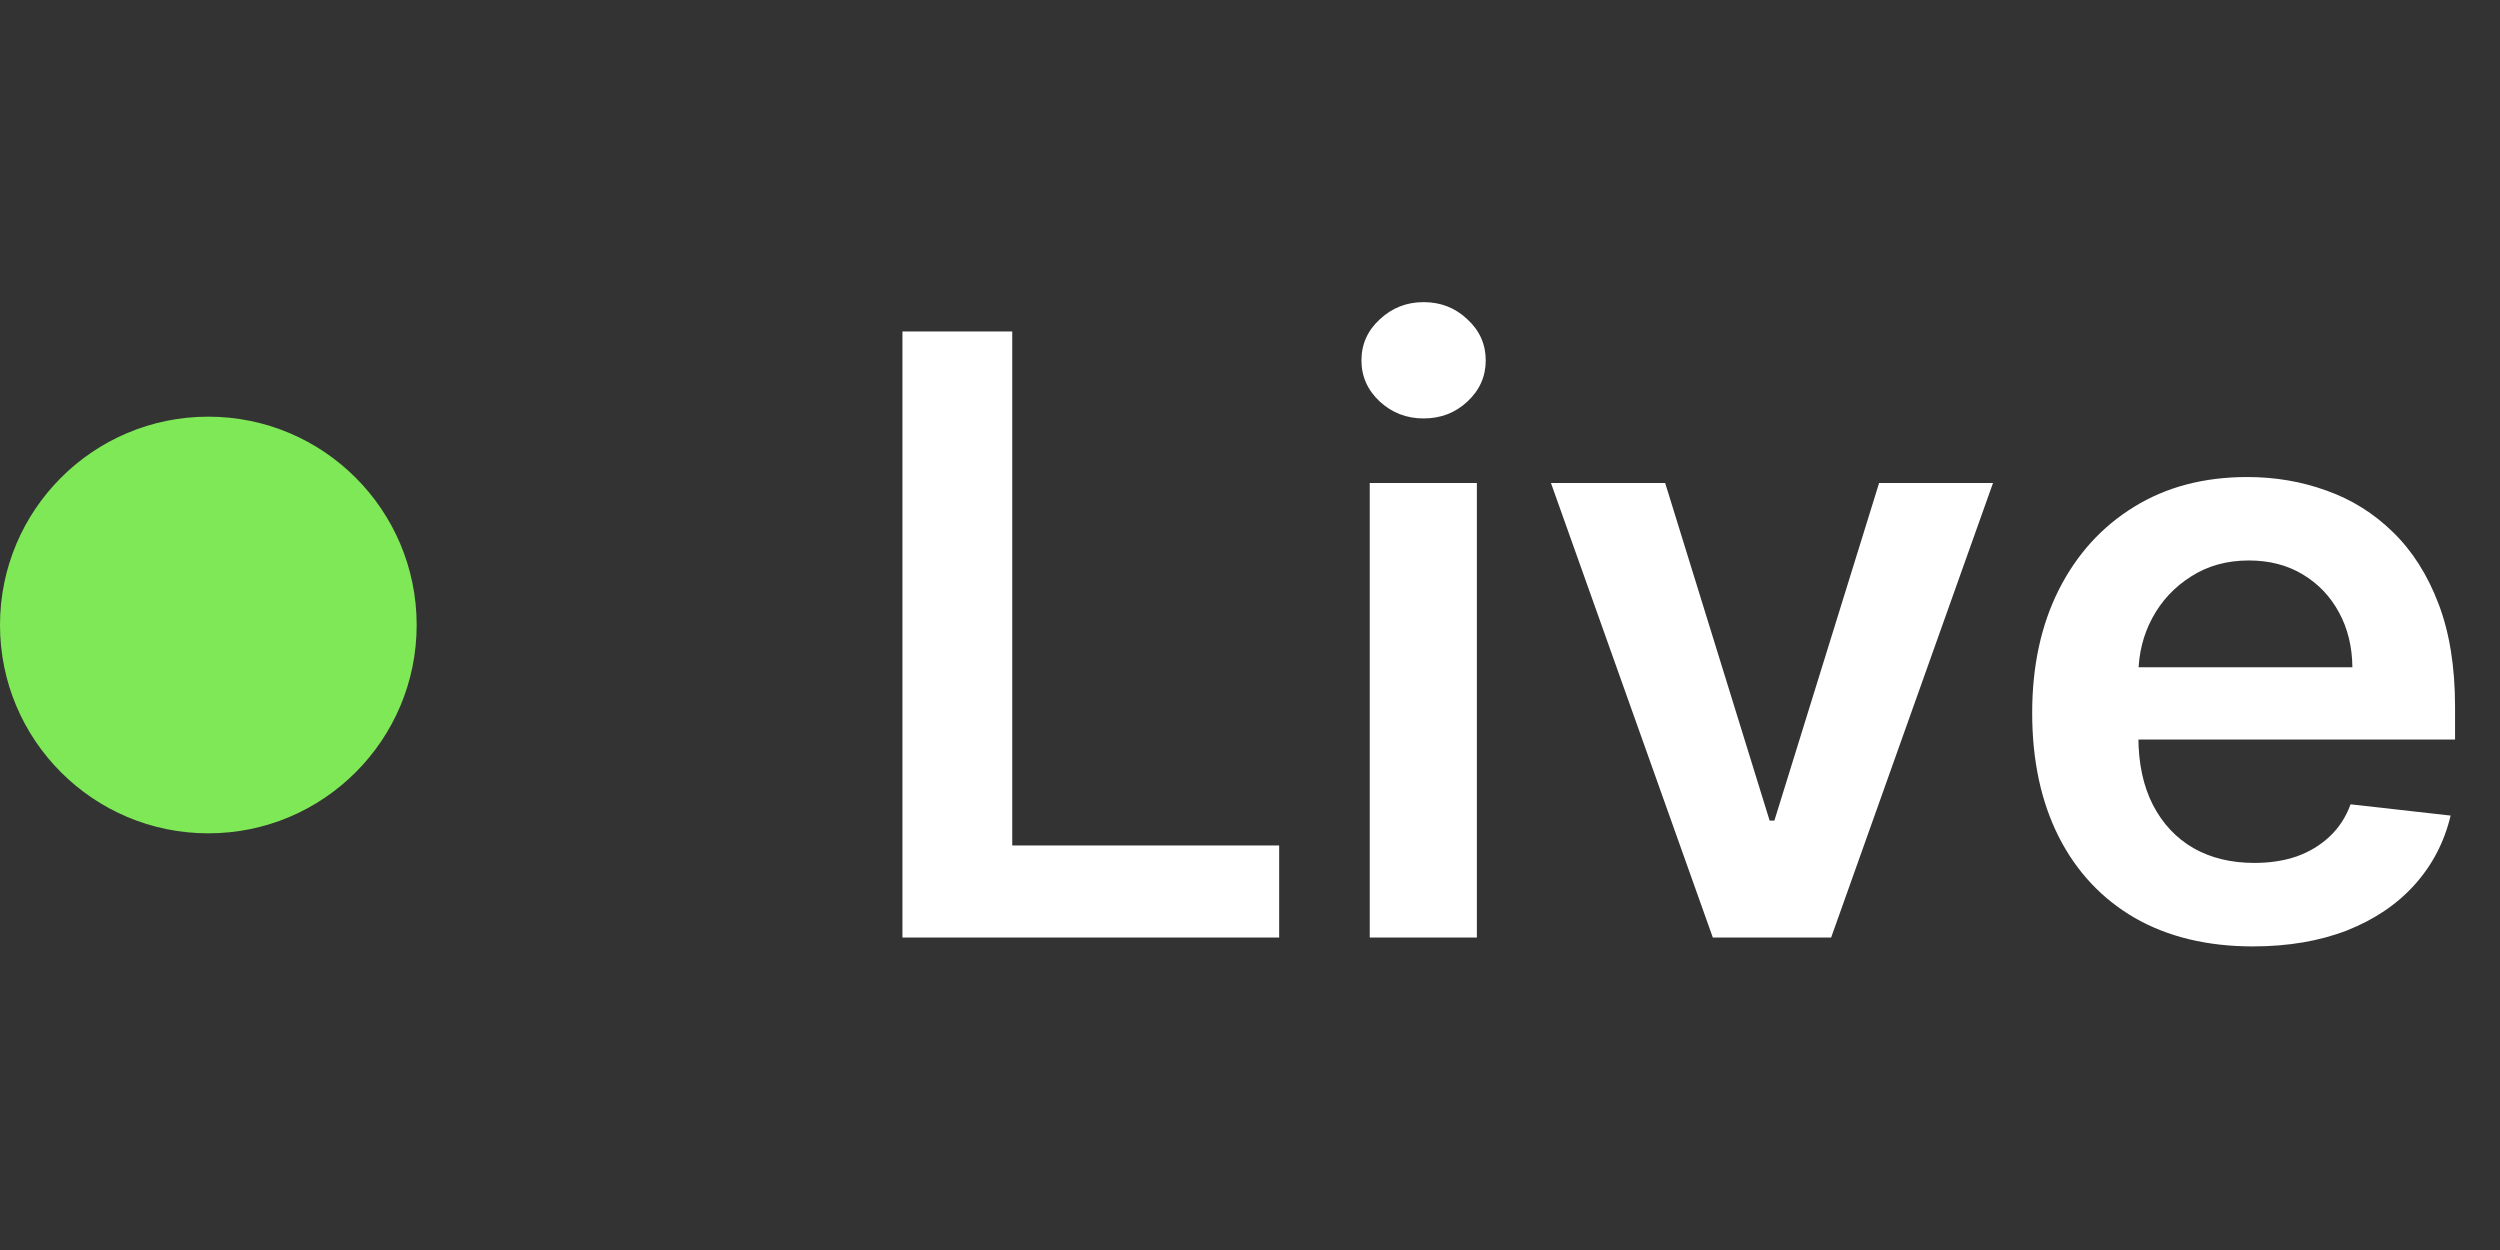 <svg width="48" height="24" viewBox="0 0 48 24" fill="none" xmlns="http://www.w3.org/2000/svg">
<rect x="0" y="0" width="48" height="24" fill="#333333" stroke="none"/>
<circle cx="4" cy="12" r="4" fill="#7FE857"/>
<path d="M17.327 18V6.364H19.435V16.233H24.56V18H17.327ZM26.299 18V9.273H28.356V18H26.299ZM27.333 8.034C27.007 8.034 26.727 7.926 26.492 7.71C26.257 7.491 26.14 7.227 26.14 6.92C26.14 6.61 26.257 6.347 26.492 6.131C26.727 5.911 27.007 5.801 27.333 5.801C27.663 5.801 27.943 5.911 28.174 6.131C28.409 6.347 28.526 6.61 28.526 6.92C28.526 7.227 28.409 7.491 28.174 7.71C27.943 7.926 27.663 8.034 27.333 8.034ZM38.266 9.273L35.158 18H32.886L29.778 9.273H31.971L33.977 15.756H34.068L36.079 9.273H38.266ZM43.256 18.171C42.381 18.171 41.626 17.989 40.989 17.625C40.357 17.258 39.87 16.739 39.529 16.068C39.188 15.394 39.018 14.6 39.018 13.688C39.018 12.79 39.188 12.002 39.529 11.324C39.874 10.642 40.355 10.112 40.972 9.733C41.59 9.35 42.315 9.159 43.148 9.159C43.686 9.159 44.194 9.246 44.671 9.42C45.152 9.591 45.577 9.856 45.944 10.216C46.315 10.576 46.607 11.034 46.819 11.591C47.031 12.144 47.137 12.803 47.137 13.568V14.199H39.984V12.812H45.166C45.162 12.419 45.077 12.068 44.91 11.761C44.743 11.451 44.51 11.206 44.211 11.028C43.916 10.85 43.571 10.761 43.177 10.761C42.756 10.761 42.387 10.864 42.069 11.068C41.751 11.269 41.503 11.534 41.325 11.864C41.15 12.189 41.061 12.547 41.057 12.938V14.148C41.057 14.655 41.15 15.091 41.336 15.454C41.522 15.814 41.781 16.091 42.114 16.284C42.448 16.474 42.838 16.568 43.285 16.568C43.584 16.568 43.855 16.526 44.097 16.443C44.34 16.356 44.55 16.229 44.728 16.062C44.906 15.896 45.041 15.689 45.131 15.443L47.052 15.659C46.931 16.167 46.7 16.61 46.359 16.989C46.022 17.364 45.59 17.655 45.063 17.864C44.537 18.068 43.934 18.171 43.256 18.171Z" fill="white"/>
</svg>
